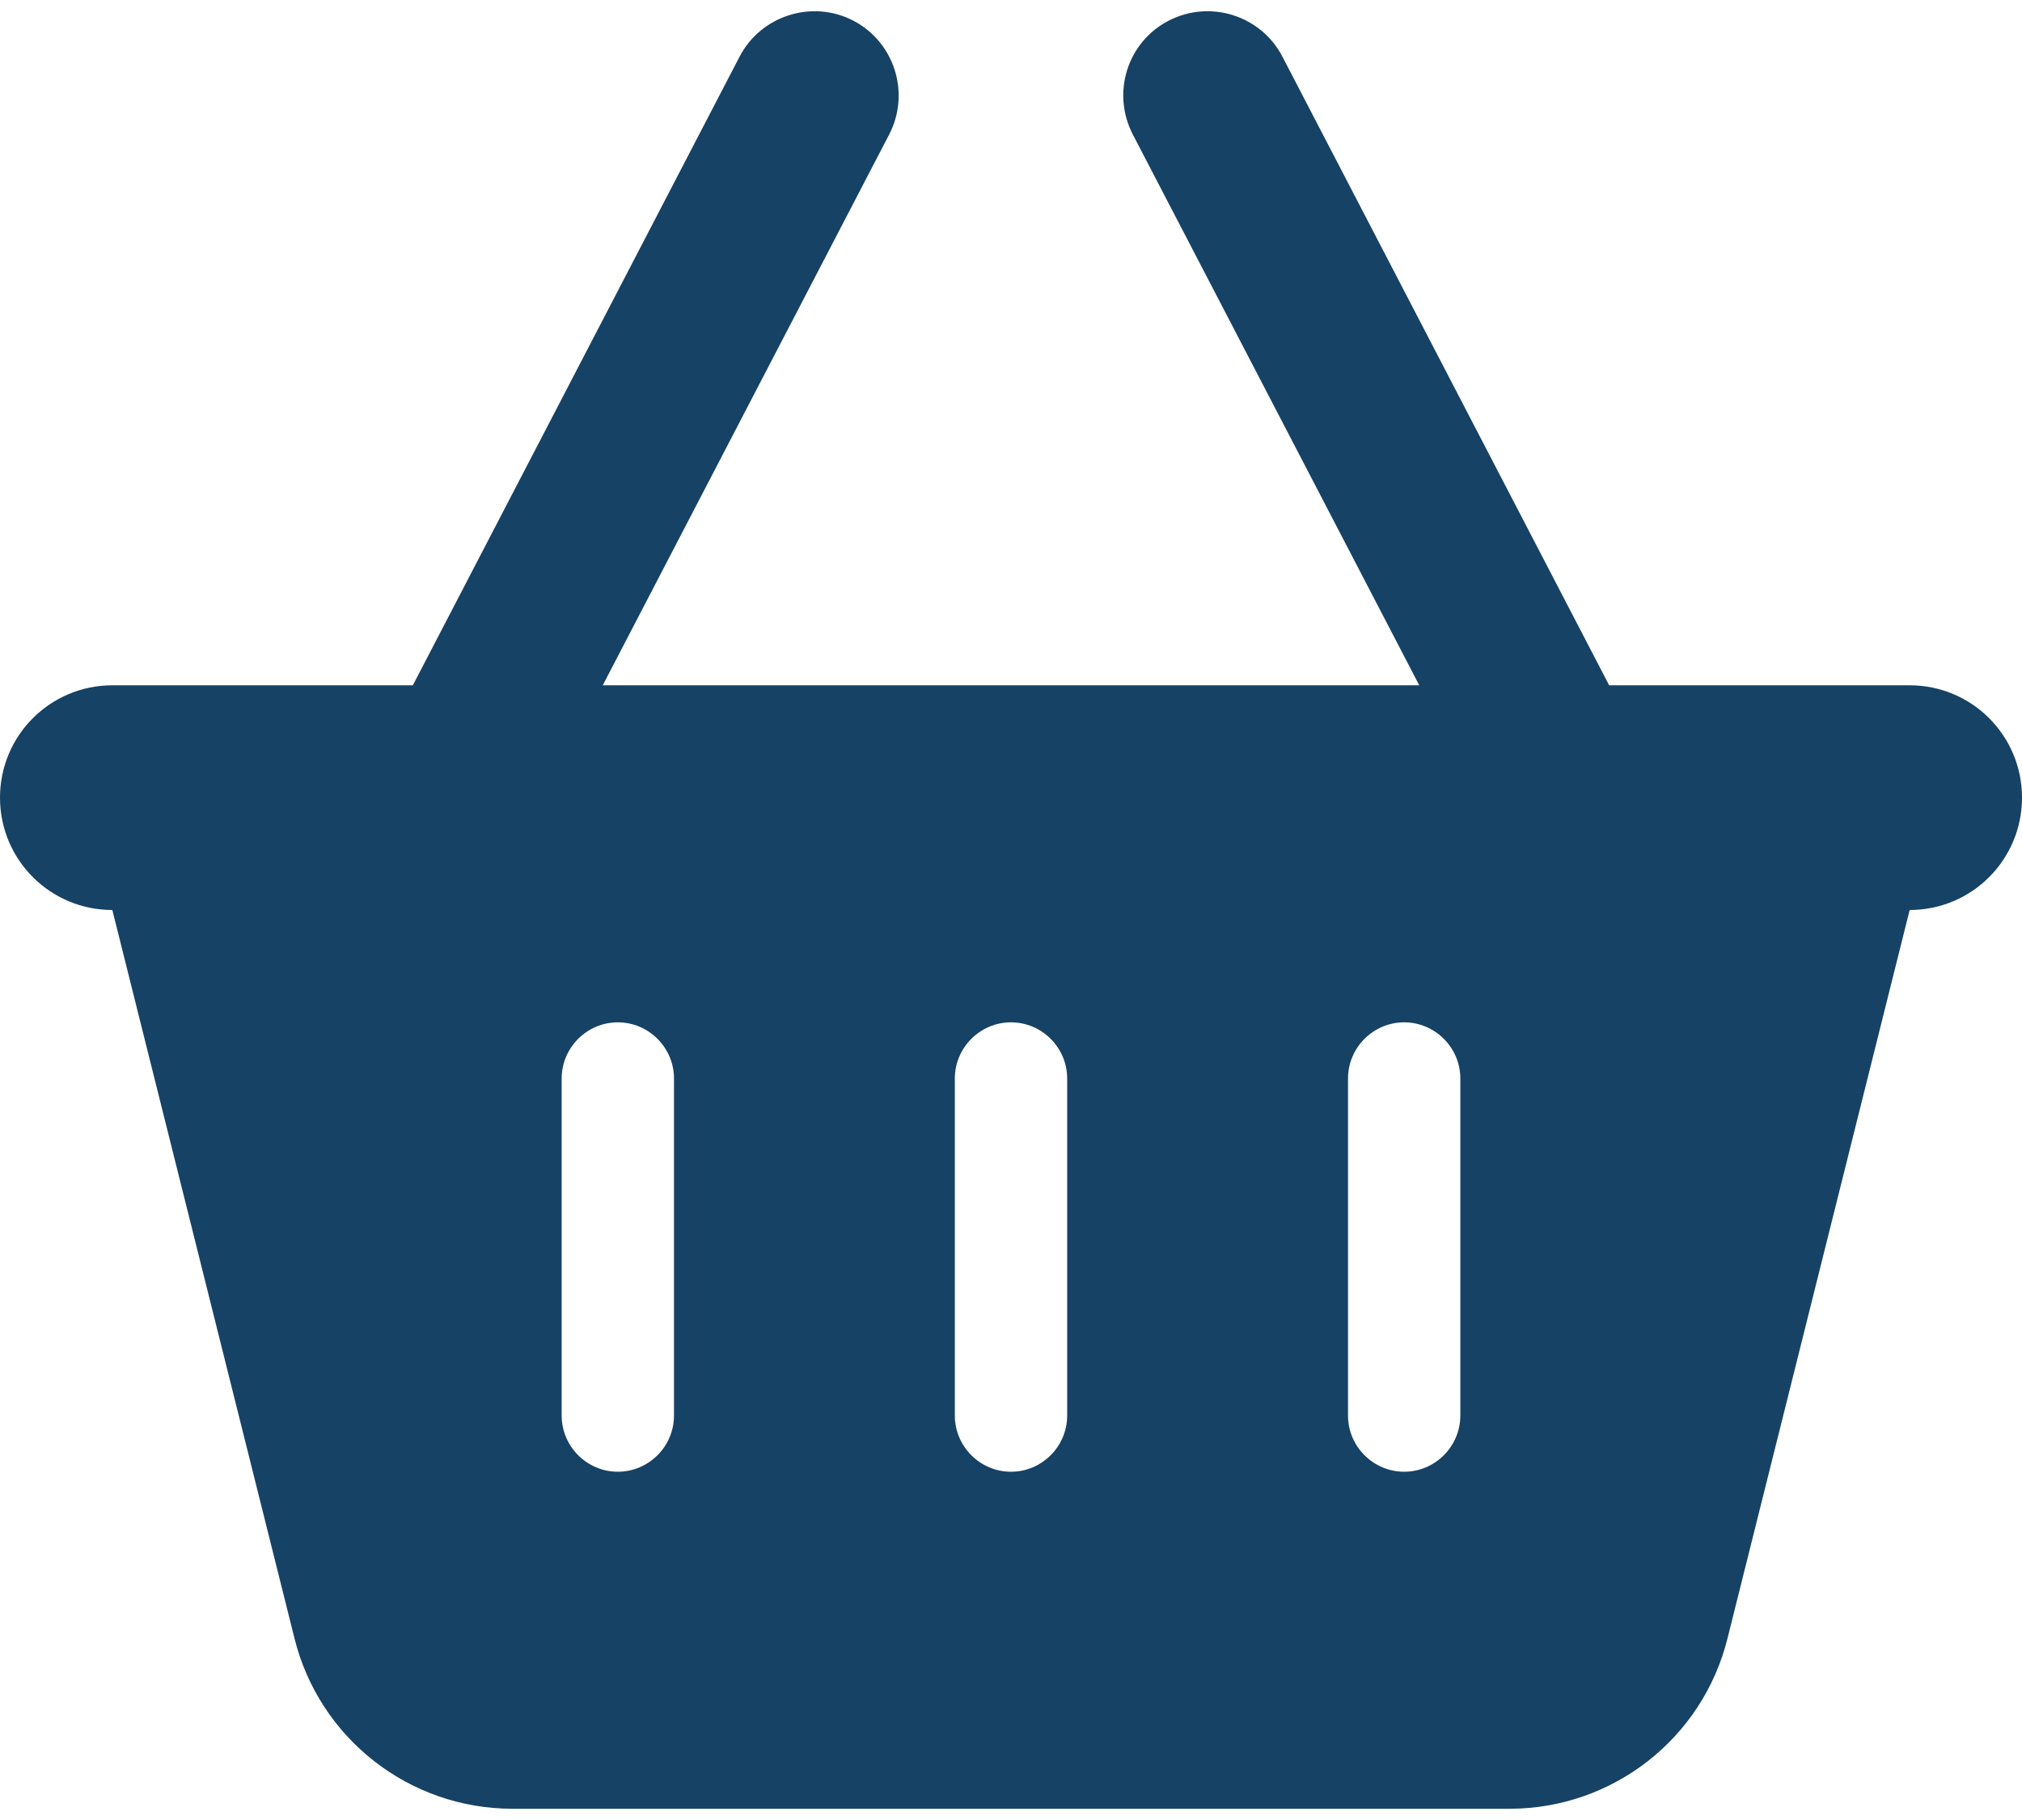 <svg viewBox="0 0 100 90" fill="none" xmlns="http://www.w3.org/2000/svg">
        <path d="M43.976 6.649C45.035 4.601 44.236 2.083 42.205 1.024C40.174 -0.035 37.639 0.764 36.58 2.795L20.417 33.889H5.556C2.483 33.889 0 36.371 0 39.444C0 42.517 2.483 45 5.556 45L14.566 81.024C15.799 85.972 20.243 89.444 25.347 89.444H74.653C79.757 89.444 84.201 85.972 85.434 81.024L94.444 45C97.517 45 100 42.517 100 39.444C100 36.371 97.517 33.889 94.444 33.889H79.583L63.42 2.795C62.361 0.764 59.844 -0.035 57.795 1.024C55.746 2.083 54.965 4.601 56.024 6.649L70.191 33.889H29.809L43.976 6.649ZM33.333 53.333V70C33.333 71.528 32.083 72.778 30.556 72.778C29.028 72.778 27.778 71.528 27.778 70V53.333C27.778 51.805 29.028 50.555 30.556 50.555C32.083 50.555 33.333 51.805 33.333 53.333ZM50 50.555C51.528 50.555 52.778 51.805 52.778 53.333V70C52.778 71.528 51.528 72.778 50 72.778C48.472 72.778 47.222 71.528 47.222 70V53.333C47.222 51.805 48.472 50.555 50 50.555ZM72.222 53.333V70C72.222 71.528 70.972 72.778 69.444 72.778C67.917 72.778 66.667 71.528 66.667 70V53.333C66.667 51.805 67.917 50.555 69.444 50.555C70.972 50.555 72.222 51.805 72.222 53.333Z" fill="#164265" />
    </svg>